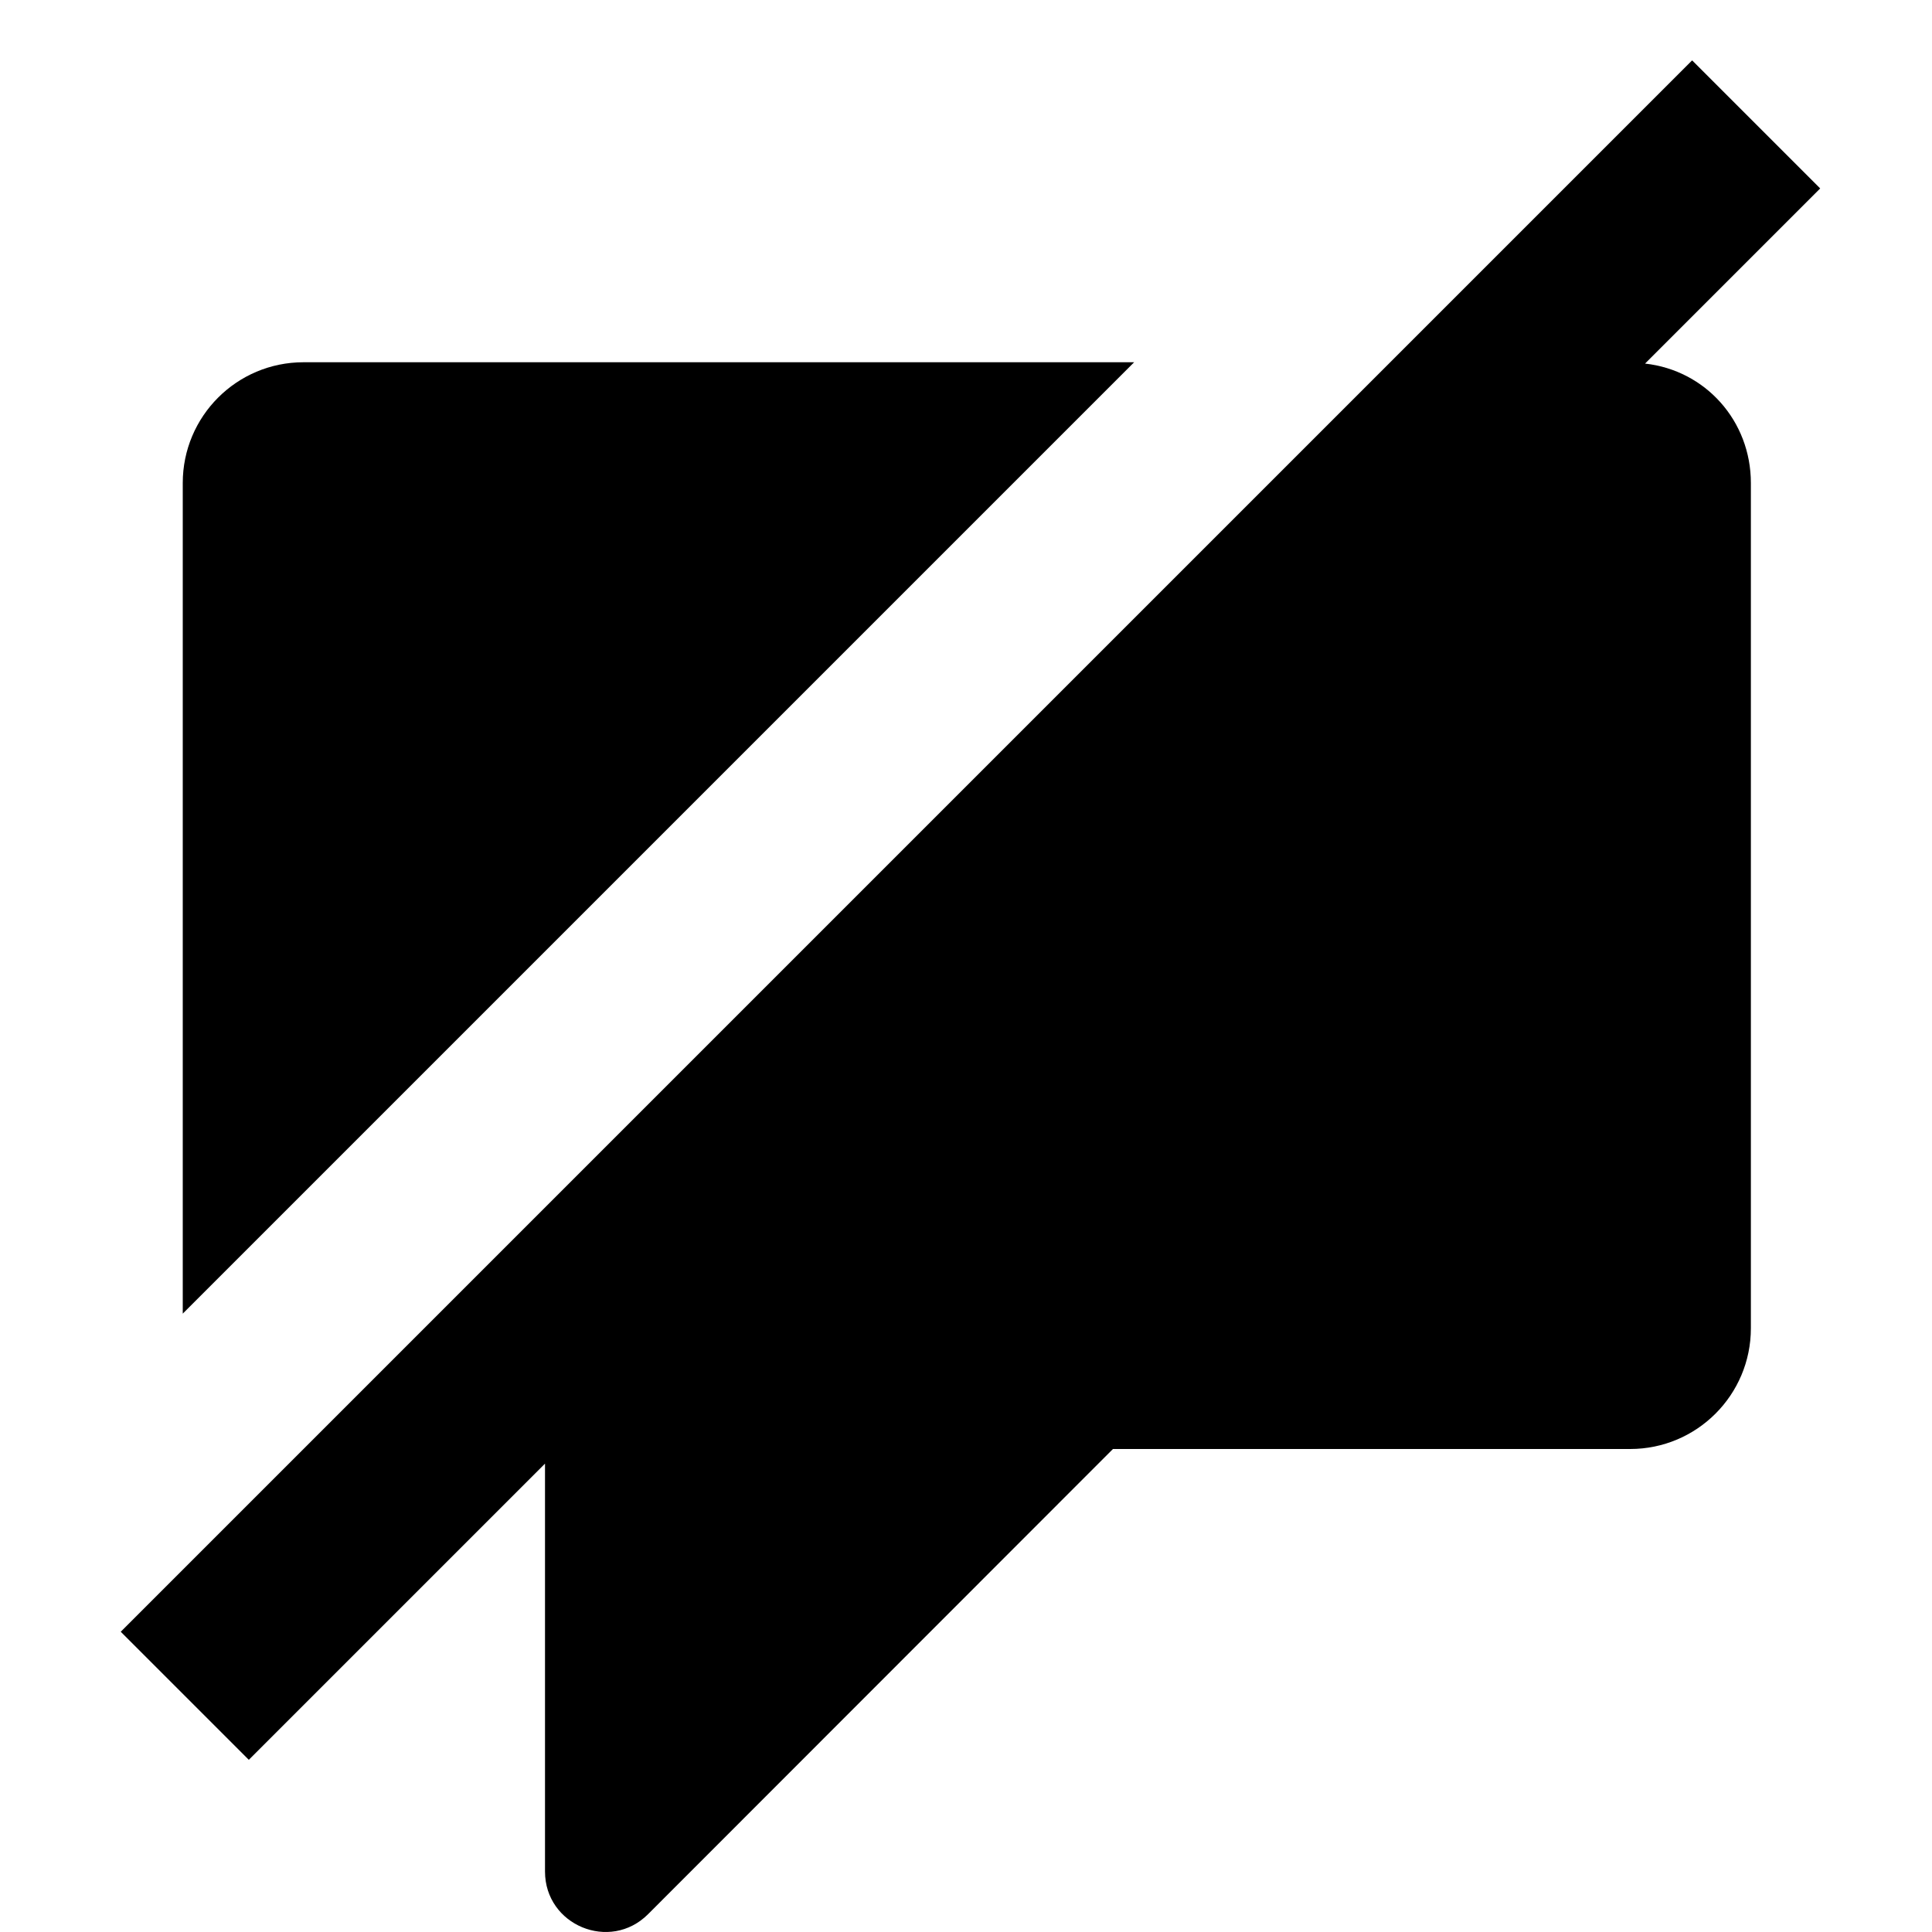 <?xml version="1.0" encoding="utf-8"?>
<!-- Generator: Adobe Illustrator 18.1.1, SVG Export Plug-In . SVG Version: 6.00 Build 0)  -->
<!DOCTYPE svg PUBLIC "-//W3C//DTD SVG 1.1//EN" "http://www.w3.org/Graphics/SVG/1.1/DTD/svg11.dtd">
<svg version="1.1" id="Layer_1" xmlns="http://www.w3.org/2000/svg" xmlns:xlink="http://www.w3.org/1999/xlink" x="0px" y="0px"
	 width="32px" height="32px" viewBox="0 0 32 32" enable-background="new 0 0 32 32" xml:space="preserve">
<g>
	<path d="M27.247,6.022l2.901-2.901L28.027,1L2,27.027l2.121,2.121l4.906-4.906v6.756c0,0.891,1.077,1.337,1.707,0.707l7.7-7.705H27
		c1.105,0,2-0.896,2-2V8C29,6.971,28.247,6.133,27.247,6.022z"/>
	<path d="M5.027,6c-1.105,0-2,0.895-2,2v13.758L18.785,6H5.027z"/>
</g>
</svg>
